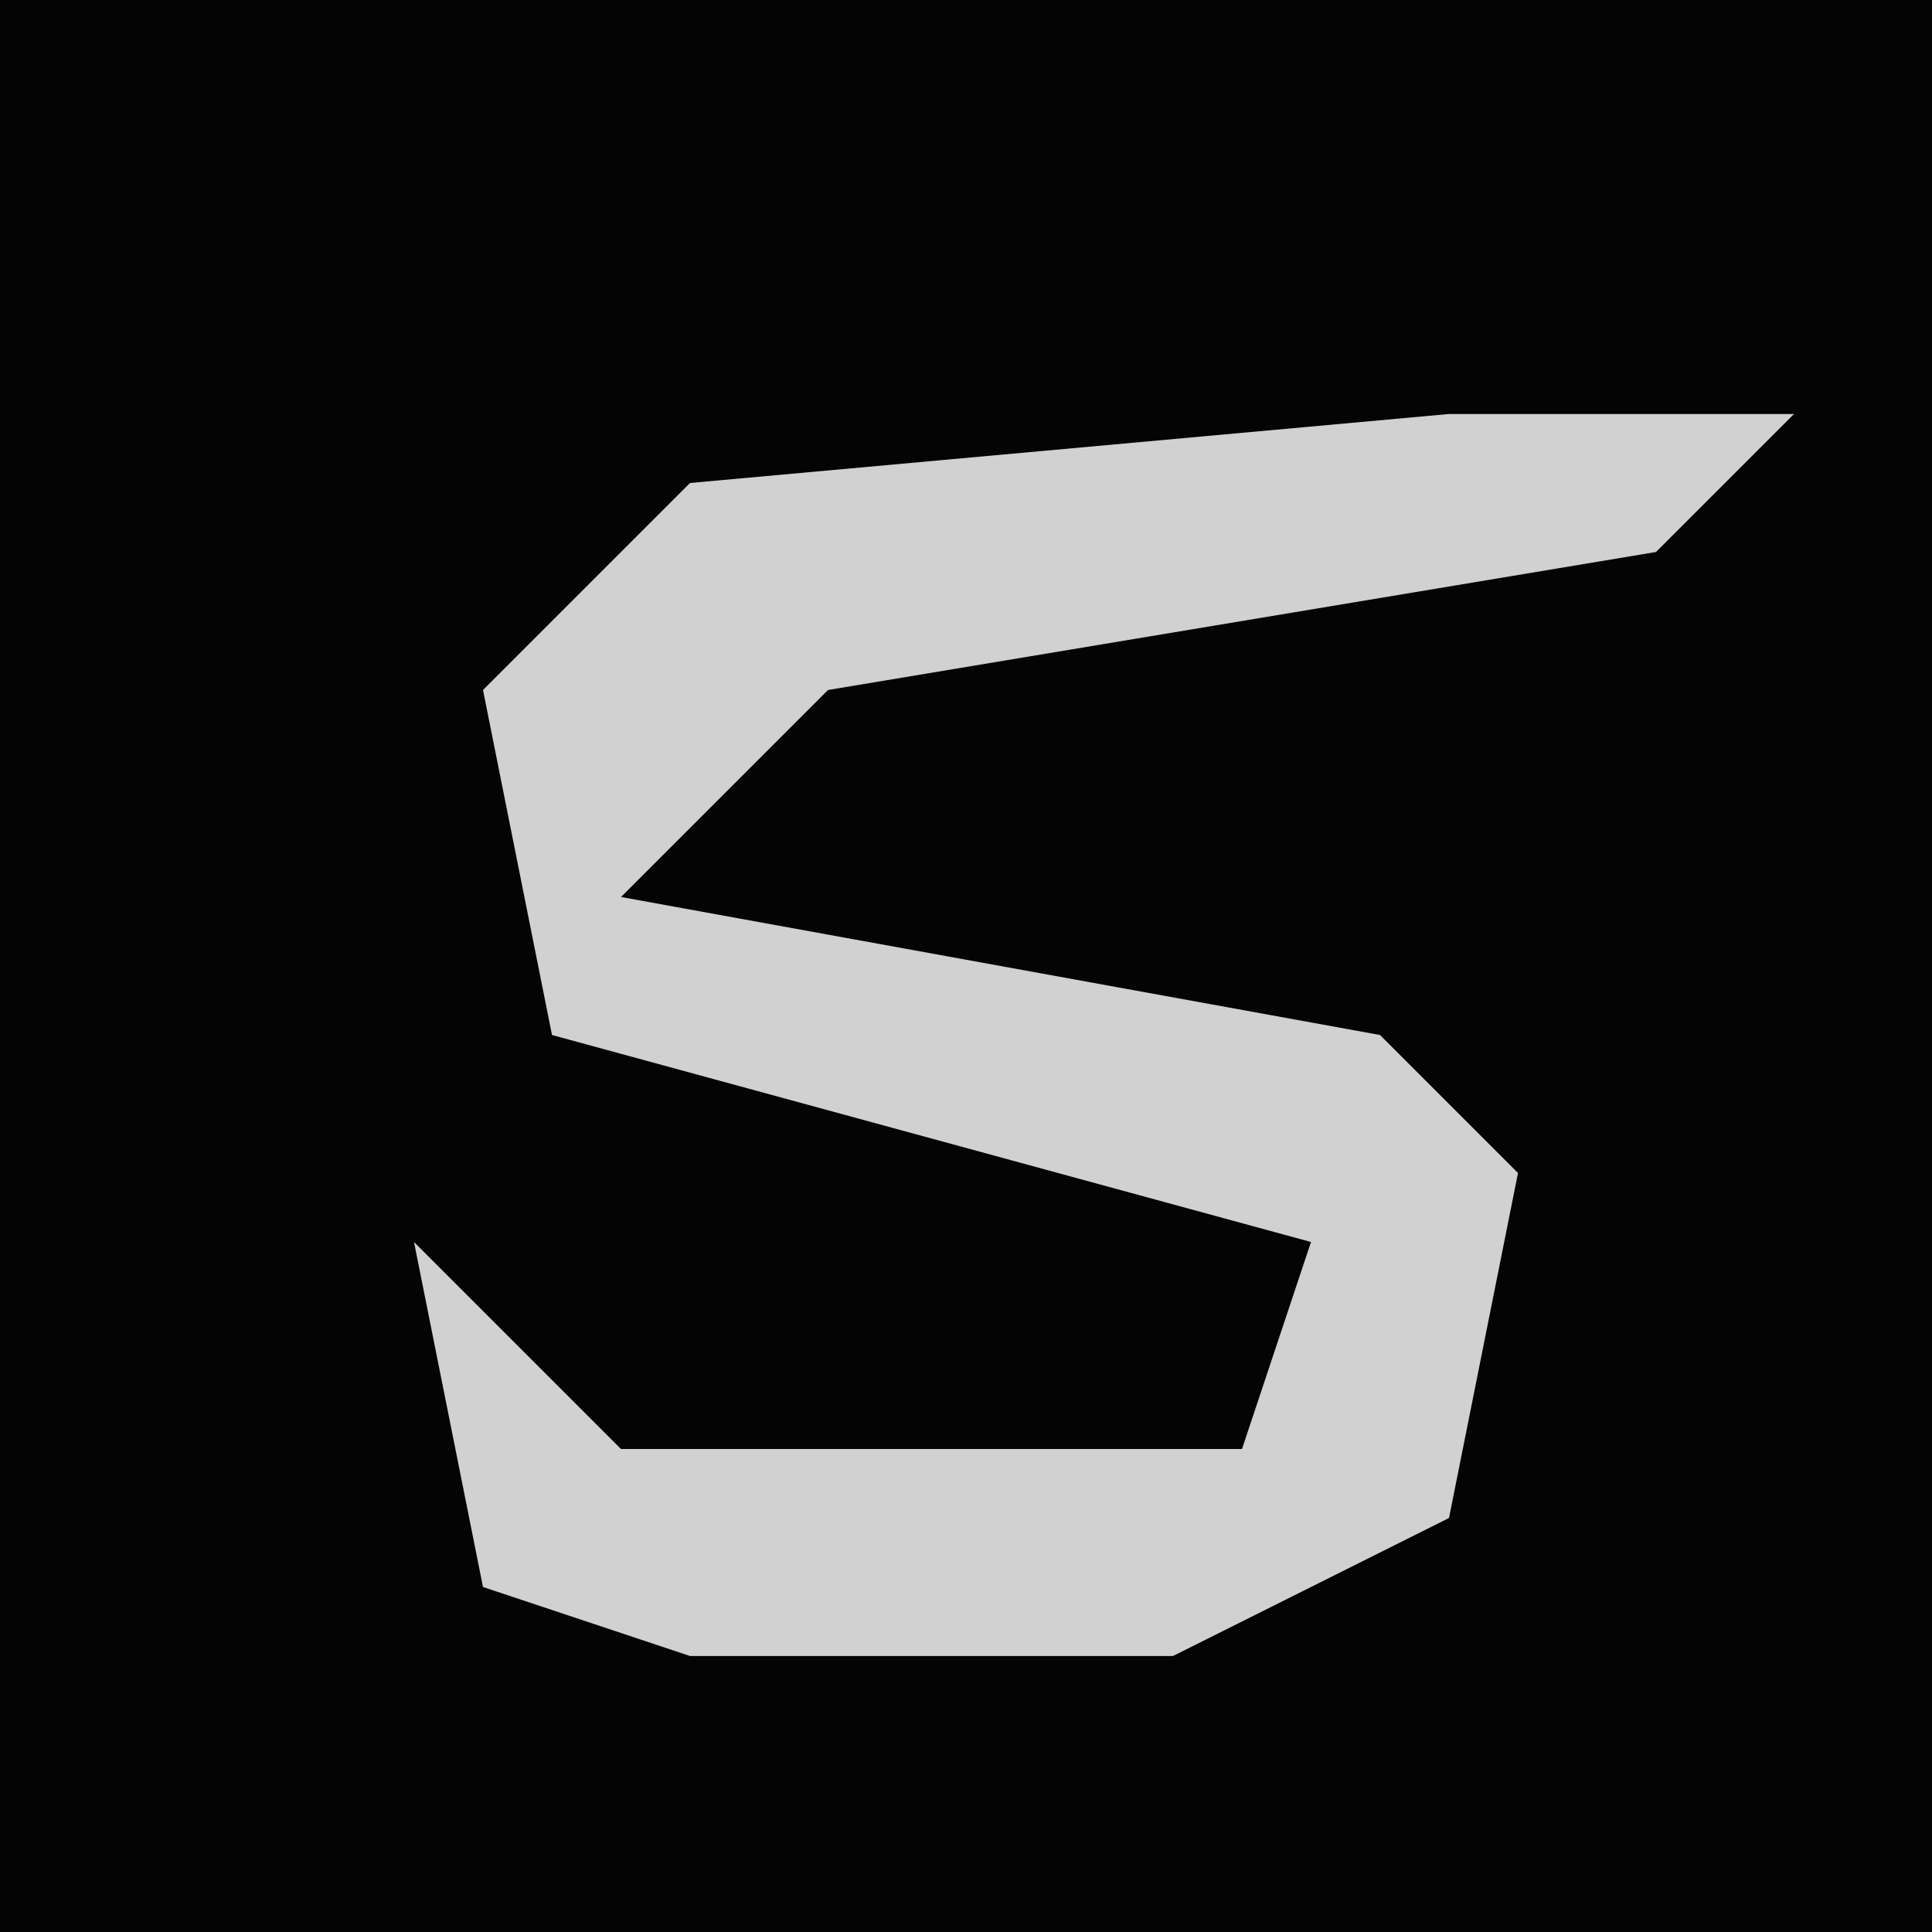 <?xml version="1.0" encoding="UTF-8"?>
<svg version="1.1" xmlns="http://www.w3.org/2000/svg" width="28" height="28">
<path d="M0,0 L28,0 L28,28 L0,28 Z " fill="#040404" transform="translate(0,0)"/>
<path d="M0,0 L5,0 L3,2 L-9,4 L-12,7 L-1,9 L1,11 L0,16 L-4,18 L-11,18 L-14,17 L-15,12 L-12,15 L-3,15 L-2,12 L-13,9 L-14,4 L-11,1 Z " fill="#D1D1D1" transform="translate(21,6)"/>
</svg>
